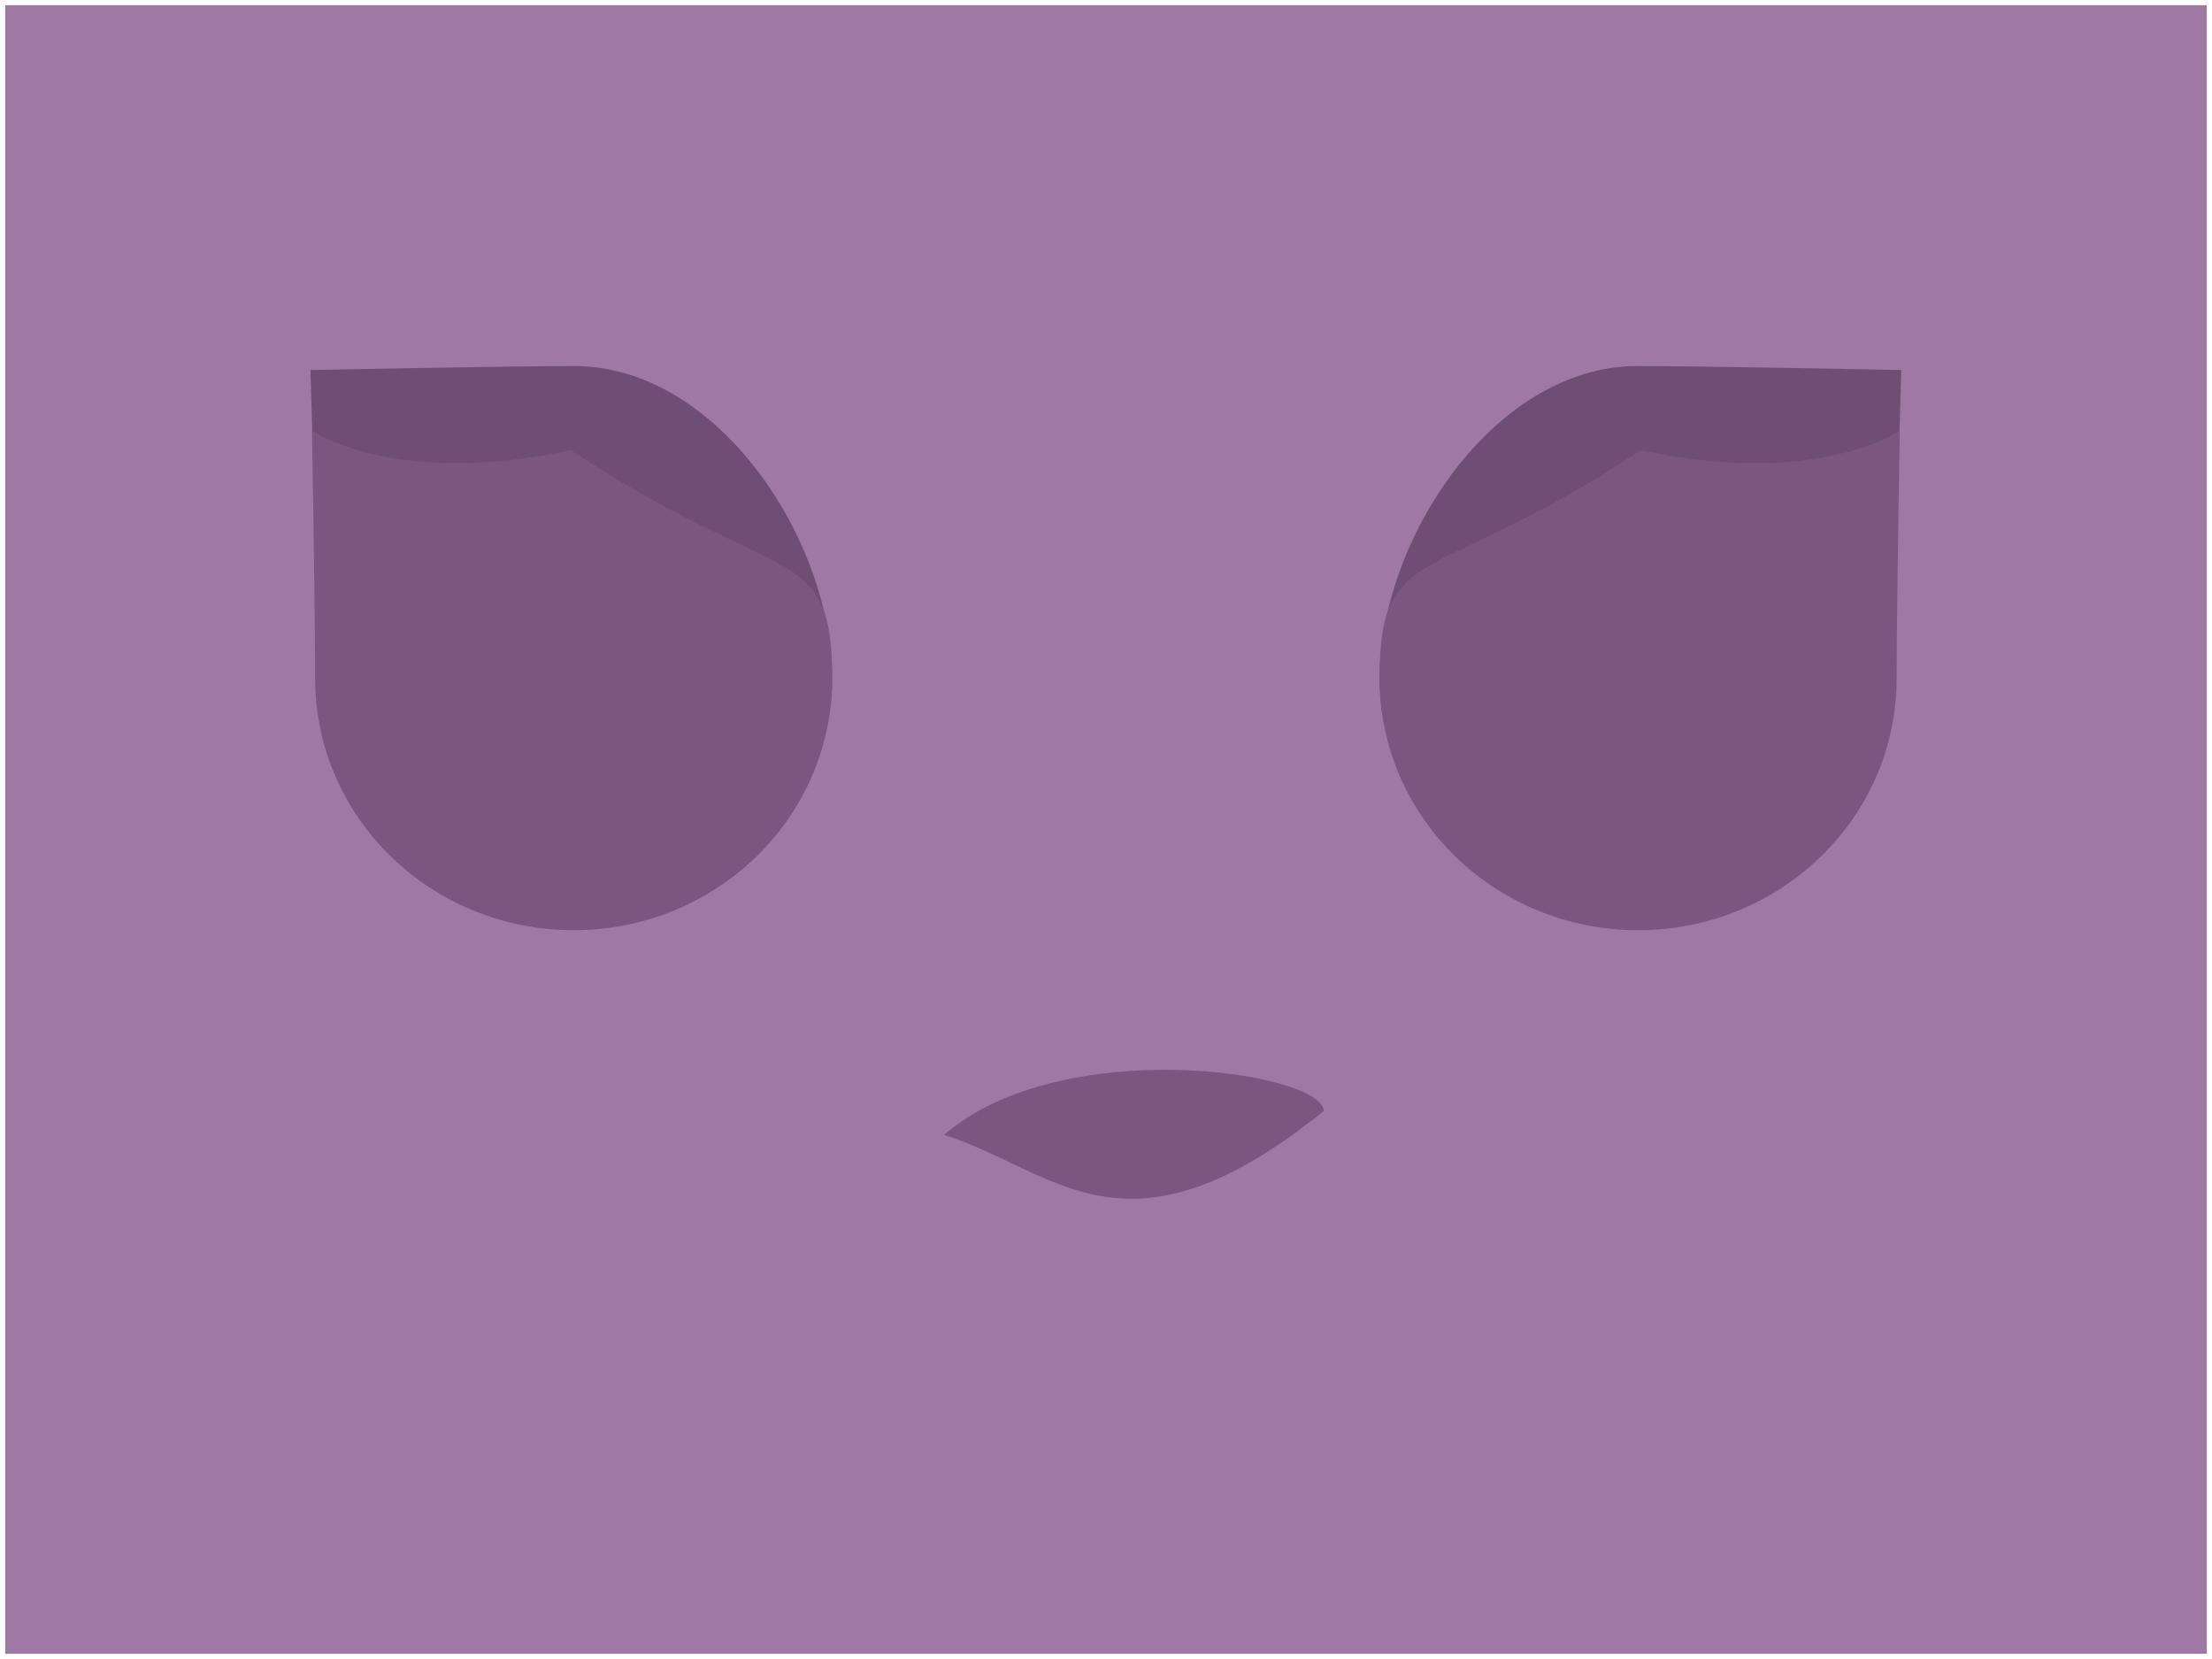 <?xml version="1.0" encoding="UTF-8" standalone="no"?>
<!-- Created with Inkscape (http://www.inkscape.org/) -->

<svg
   width="768"
   height="576"
   viewBox="0 0 203.2 152.4"
   version="1.1"
   id="svg5"
   inkscape:version="1.1.2 (b8e25be833, 2022-02-05)"
   sodipodi:docname="talking-closed.svg"
   xmlns:inkscape="http://www.inkscape.org/namespaces/inkscape"
   xmlns:sodipodi="http://sodipodi.sourceforge.net/DTD/sodipodi-0.dtd"
   xmlns:xlink="http://www.w3.org/1999/xlink"
   xmlns="http://www.w3.org/2000/svg"
   xmlns:svg="http://www.w3.org/2000/svg">
  <rect x="0" y="0" width="203.2" height="152.4" fill="#333333" stroke="none"/>
  <sodipodi:namedview
     id="namedview7"
     pagecolor="#ffffff"
     bordercolor="#666666"
     borderopacity="1.0"
     inkscape:pageshadow="2"
     inkscape:pageopacity="0.0"
     inkscape:pagecheckerboard="0"
     inkscape:document-units="mm"
     showgrid="false"
     units="px"
     inkscape:snap-center="true"
     inkscape:snap-page="true"
     inkscape:zoom="1.0998546"
     inkscape:cx="338.22652"
     inkscape:cy="183.20603"
     inkscape:window-width="2309"
     inkscape:window-height="1368"
     inkscape:window-x="-7"
     inkscape:window-y="0"
     inkscape:window-maximized="0"
     inkscape:current-layer="g8484"
     inkscape:object-paths="false" />
  <defs
     id="defs2">
    <inkscape:path-effect
       effect="mirror_symmetry"
       start_point="82.117,49.428"
       end_point="82.117,88.32"
       center_point="82.117,68.874"
       id="path-effect19127"
       is_visible="true"
       lpeversion="1.1"
       mode="vertical"
       discard_orig_path="false"
       fuse_paths="false"
       oposite_fuse="false"
       split_items="false"
       split_open="false" />
    <inkscape:path-effect
       effect="mirror_symmetry"
       start_point="82.059,49.118"
       end_point="82.059,88.32"
       center_point="82.059,68.719"
       id="path-effect19123"
       is_visible="true"
       lpeversion="1.1"
       mode="vertical"
       discard_orig_path="false"
       fuse_paths="false"
       oposite_fuse="false"
       split_items="false"
       split_open="false" />
    <inkscape:path-effect
       effect="mirror_symmetry"
       start_point="82.059,49.118"
       end_point="82.059,88.32"
       center_point="82.059,68.719"
       id="path-effect18396"
       is_visible="true"
       lpeversion="1.1"
       mode="vertical"
       discard_orig_path="false"
       fuse_paths="false"
       oposite_fuse="false"
       split_items="false"
       split_open="false" />
    <inkscape:path-effect
       effect="mirror_symmetry"
       start_point="82.117,49.428"
       end_point="82.117,88.32"
       center_point="82.117,68.874"
       id="path-effect18394"
       is_visible="true"
       lpeversion="1.1"
       mode="vertical"
       discard_orig_path="false"
       fuse_paths="false"
       oposite_fuse="false"
       split_items="false"
       split_open="false" />
    <inkscape:path-effect
       effect="mirror_symmetry"
       start_point="82.117,49.118"
       end_point="82.117,88.32"
       center_point="82.117,68.719"
       id="path-effect13723"
       is_visible="true"
       lpeversion="1.1"
       mode="vertical"
       discard_orig_path="false"
       fuse_paths="false"
       oposite_fuse="false"
       split_items="false"
       split_open="false" />
    <inkscape:path-effect
       effect="mirror_symmetry"
       start_point="82.117,49.118"
       end_point="82.117,88.32"
       center_point="82.117,68.719"
       id="path-effect13719"
       is_visible="true"
       lpeversion="1.1"
       mode="vertical"
       discard_orig_path="false"
       fuse_paths="false"
       oposite_fuse="false"
       split_items="false"
       split_open="false" />
    <inkscape:path-effect
       effect="mirror_symmetry"
       start_point="82.117,49.118"
       end_point="82.117,88.32"
       center_point="82.117,68.719"
       id="path-effect8852"
       is_visible="true"
       lpeversion="1.1"
       mode="vertical"
       discard_orig_path="false"
       fuse_paths="false"
       oposite_fuse="false"
       split_items="false"
       split_open="false" />
    <inkscape:path-effect
       effect="mirror_symmetry"
       start_point="82.117,49.118"
       end_point="82.117,88.32"
       center_point="82.117,68.719"
       id="path-effect8848"
       is_visible="true"
       lpeversion="1.1"
       mode="vertical"
       discard_orig_path="false"
       fuse_paths="false"
       oposite_fuse="false"
       split_items="false"
       split_open="false" />
    <inkscape:path-effect
       effect="mirror_symmetry"
       start_point="100.207,110.483"
       end_point="100.207,122.457"
       center_point="100.207,116.47"
       id="path-effect8686"
       is_visible="true"
       lpeversion="1.1"
       mode="free"
       discard_orig_path="false"
       fuse_paths="false"
       oposite_fuse="false"
       split_items="false"
       split_open="false" />
    <inkscape:path-effect
       effect="mirror_symmetry"
       start_point="100.207,110.483"
       end_point="100.207,122.457"
       center_point="100.207,116.47"
       id="path-effect8488"
       is_visible="true"
       lpeversion="1.1"
       mode="free"
       discard_orig_path="false"
       fuse_paths="false"
       oposite_fuse="false"
       split_items="false"
       split_open="false" />
    <inkscape:path-effect
       effect="mirror_symmetry"
       start_point="100.207,110.483"
       end_point="100.207,122.457"
       center_point="100.207,116.47"
       id="path-effect50193"
       is_visible="true"
       lpeversion="1.1"
       mode="free"
       discard_orig_path="false"
       fuse_paths="false"
       oposite_fuse="false"
       split_items="false"
       split_open="false" />
    <inkscape:path-effect
       effect="mirror_symmetry"
       start_point="82.117,49.118"
       end_point="82.117,88.32"
       center_point="82.117,68.719"
       id="path-effect47463"
       is_visible="true"
       lpeversion="1.1"
       mode="vertical"
       discard_orig_path="false"
       fuse_paths="false"
       oposite_fuse="false"
       split_items="false"
       split_open="false" />
    <linearGradient
       inkscape:collect="always"
       id="linearGradient40347">
      <stop
         style="stop-color:#000000;stop-opacity:0"
         offset="0"
         id="stop40343" />
      <stop
         style="stop-color:#000000;stop-opacity:0.494"
         offset="0.896"
         id="stop52873" />
      <stop
         style="stop-color:#000000;stop-opacity:1"
         offset="1"
         id="stop40345" />
    </linearGradient>
    <inkscape:path-effect
       effect="skeletal"
       id="path-effect37611"
       is_visible="true"
       lpeversion="1"
       pattern="m 3.234,-12.806 c 0,-2.756 2.236,-4.992 4.992,-4.992 2.756,0 4.992,2.236 4.992,4.992 0,2.756 -2.236,4.992 -4.992,4.992 -2.756,0 -4.992,-2.236 -4.992,-4.992 z"
       copytype="single_stretched"
       prop_scale="1"
       scale_y_rel="false"
       spacing="0"
       normal_offset="0"
       tang_offset="0"
       prop_units="false"
       vertical_pattern="false"
       hide_knot="false"
       fuse_tolerance="0" />
    <inkscape:path-effect
       effect="spiro"
       id="path-effect37609"
       is_visible="true"
       lpeversion="1" />
    <inkscape:path-effect
       effect="skeletal"
       id="path-effect37605"
       is_visible="true"
       lpeversion="1"
       pattern="M 0,4.992 C 0,2.236 2.236,0 4.992,0 c 2.756,0 4.992,2.236 4.992,4.992 0,2.756 -2.236,4.992 -4.992,4.992 C 2.236,9.984 0,7.748 0,4.992 Z"
       copytype="single_stretched"
       prop_scale="1"
       scale_y_rel="false"
       spacing="0"
       normal_offset="0"
       tang_offset="0"
       prop_units="false"
       vertical_pattern="false"
       hide_knot="false"
       fuse_tolerance="0" />
    <inkscape:path-effect
       effect="skeletal"
       id="path-effect37599"
       is_visible="true"
       lpeversion="1"
       pattern="M 0,4.992 C 0,2.236 2.236,0 4.992,0 c 2.756,0 4.992,2.236 4.992,4.992 0,2.756 -2.236,4.992 -4.992,4.992 C 2.236,9.984 0,7.748 0,4.992 Z"
       copytype="single_stretched"
       prop_scale="1"
       scale_y_rel="false"
       spacing="0"
       normal_offset="0"
       tang_offset="0"
       prop_units="false"
       vertical_pattern="false"
       hide_knot="false"
       fuse_tolerance="0" />
    <inkscape:path-effect
       effect="skeletal"
       id="path-effect37593"
       is_visible="true"
       lpeversion="1"
       pattern="M 0,4.992 C 0,2.236 2.236,0 4.992,0 c 2.756,0 4.992,2.236 4.992,4.992 0,2.756 -2.236,4.992 -4.992,4.992 C 2.236,9.984 0,7.748 0,4.992 Z"
       copytype="single_stretched"
       prop_scale="1"
       scale_y_rel="false"
       spacing="0"
       normal_offset="0"
       tang_offset="0"
       prop_units="false"
       vertical_pattern="false"
       hide_knot="false"
       fuse_tolerance="0" />
    <inkscape:path-effect
       effect="skeletal"
       id="path-effect37587"
       is_visible="true"
       lpeversion="1"
       pattern="M 0,4.992 C 0,2.236 2.236,0 4.992,0 c 2.756,0 4.992,2.236 4.992,4.992 0,2.756 -2.236,4.992 -4.992,4.992 C 2.236,9.984 0,7.748 0,4.992 Z"
       copytype="single_stretched"
       prop_scale="1"
       scale_y_rel="false"
       spacing="0"
       normal_offset="0"
       tang_offset="0"
       prop_units="false"
       vertical_pattern="false"
       hide_knot="false"
       fuse_tolerance="0" />
    <inkscape:path-effect
       effect="skeletal"
       id="path-effect37581"
       is_visible="true"
       lpeversion="1"
       pattern="M 0,4.992 C 0,2.236 2.236,0 4.992,0 c 2.756,0 4.992,2.236 4.992,4.992 0,2.756 -2.236,4.992 -4.992,4.992 C 2.236,9.984 0,7.748 0,4.992 Z"
       copytype="single_stretched"
       prop_scale="1"
       scale_y_rel="false"
       spacing="0"
       normal_offset="0"
       tang_offset="0"
       prop_units="false"
       vertical_pattern="false"
       hide_knot="false"
       fuse_tolerance="0" />
    <inkscape:path-effect
       effect="skeletal"
       id="path-effect37575"
       is_visible="true"
       lpeversion="1"
       pattern="M 0,4.992 C 0,2.236 2.236,0 4.992,0 c 2.756,0 4.992,2.236 4.992,4.992 0,2.756 -2.236,4.992 -4.992,4.992 C 2.236,9.984 0,7.748 0,4.992 Z"
       copytype="single_stretched"
       prop_scale="1"
       scale_y_rel="false"
       spacing="0"
       normal_offset="0"
       tang_offset="0"
       prop_units="false"
       vertical_pattern="false"
       hide_knot="false"
       fuse_tolerance="0" />
    <inkscape:path-effect
       effect="skeletal"
       id="path-effect37569"
       is_visible="true"
       lpeversion="1"
       pattern="m -10.328,5.09 c 0,-2.756 2.236,-4.992 4.992,-4.992 2.756,0 4.992,2.236 4.992,4.992 0,2.756 -2.236,4.992 -4.992,4.992 -2.756,0 -4.992,-2.236 -4.992,-4.992 z"
       copytype="single_stretched"
       prop_scale="1"
       scale_y_rel="false"
       spacing="0"
       normal_offset="0"
       tang_offset="0"
       prop_units="false"
       vertical_pattern="false"
       hide_knot="false"
       fuse_tolerance="0" />
    <inkscape:path-effect
       effect="spiro"
       id="path-effect37567"
       is_visible="true"
       lpeversion="1" />
    <inkscape:path-effect
       effect="skeletal"
       id="path-effect37563"
       is_visible="true"
       lpeversion="1"
       pattern="M 0,4.992 C 0,2.236 2.236,0 4.992,0 c 2.756,0 4.992,2.236 4.992,4.992 0,2.756 -2.236,4.992 -4.992,4.992 C 2.236,9.984 0,7.748 0,4.992 Z"
       copytype="single_stretched"
       prop_scale="1"
       scale_y_rel="false"
       spacing="0"
       normal_offset="0"
       tang_offset="0"
       prop_units="false"
       vertical_pattern="false"
       hide_knot="false"
       fuse_tolerance="0" />
    <inkscape:path-effect
       effect="skeletal"
       id="path-effect37557"
       is_visible="true"
       lpeversion="1"
       pattern="m 2.081,1.826 c 0,-2.756 2.236,-4.992 4.992,-4.992 2.756,0 4.992,2.236 4.992,4.992 0,2.756 -2.236,4.992 -4.992,4.992 -2.756,0 -4.992,-2.236 -4.992,-4.992 z"
       copytype="single_stretched"
       prop_scale="1"
       scale_y_rel="false"
       spacing="0"
       normal_offset="0"
       tang_offset="0"
       prop_units="false"
       vertical_pattern="false"
       hide_knot="false"
       fuse_tolerance="0" />
    <inkscape:path-effect
       effect="spiro"
       id="path-effect37555"
       is_visible="true"
       lpeversion="1" />
    <inkscape:path-effect
       effect="skeletal"
       id="path-effect37551"
       is_visible="true"
       lpeversion="1"
       pattern="M 0,4.992 C 0,2.236 2.236,0 4.992,0 c 2.756,0 4.992,2.236 4.992,4.992 0,2.756 -2.236,4.992 -4.992,4.992 C 2.236,9.984 0,7.748 0,4.992 Z"
       copytype="single_stretched"
       prop_scale="1"
       scale_y_rel="false"
       spacing="0"
       normal_offset="0"
       tang_offset="0"
       prop_units="false"
       vertical_pattern="false"
       hide_knot="false"
       fuse_tolerance="0" />
    <inkscape:path-effect
       effect="skeletal"
       id="path-effect37545"
       is_visible="true"
       lpeversion="1"
       pattern="M 0,4.992 C 0,2.236 2.236,0 4.992,0 c 2.756,0 4.992,2.236 4.992,4.992 0,2.756 -2.236,4.992 -4.992,4.992 C 2.236,9.984 0,7.748 0,4.992 Z"
       copytype="single_stretched"
       prop_scale="1"
       scale_y_rel="false"
       spacing="0"
       normal_offset="0"
       tang_offset="0"
       prop_units="false"
       vertical_pattern="false"
       hide_knot="false"
       fuse_tolerance="0" />
    <inkscape:path-effect
       effect="skeletal"
       id="path-effect37266"
       is_visible="true"
       lpeversion="1"
       pattern="M 0,4.992 C 0,2.236 2.236,0 4.992,0 c 2.756,0 4.992,2.236 4.992,4.992 0,2.756 -2.236,4.992 -4.992,4.992 C 2.236,9.984 0,7.748 0,4.992 Z"
       copytype="single_stretched"
       prop_scale="1"
       scale_y_rel="false"
       spacing="0"
       normal_offset="0"
       tang_offset="0"
       prop_units="false"
       vertical_pattern="false"
       hide_knot="false"
       fuse_tolerance="0" />
    <inkscape:path-effect
       effect="spiro"
       id="path-effect37264"
       is_visible="true"
       lpeversion="1" />
    <inkscape:path-effect
       effect="simplify"
       id="path-effect37258"
       is_visible="true"
       lpeversion="1"
       steps="1"
       threshold="0.001"
       smooth_angles="360"
       helper_size="0"
       simplify_individual_paths="false"
       simplify_just_coalesce="false" />
    <inkscape:path-effect
       effect="simplify"
       id="path-effect37254"
       is_visible="true"
       lpeversion="1"
       steps="1"
       threshold="0.001"
       smooth_angles="360"
       helper_size="0"
       simplify_individual_paths="false"
       simplify_just_coalesce="false" />
    <inkscape:path-effect
       effect="simplify"
       id="path-effect37217"
       is_visible="true"
       lpeversion="1"
       steps="1"
       threshold="0.001"
       smooth_angles="360"
       helper_size="0"
       simplify_individual_paths="false"
       simplify_just_coalesce="false" />
    <inkscape:path-effect
       effect="simplify"
       id="path-effect37213"
       is_visible="true"
       lpeversion="1"
       steps="1"
       threshold="0.001"
       smooth_angles="360"
       helper_size="0"
       simplify_individual_paths="false"
       simplify_just_coalesce="false" />
    <inkscape:path-effect
       effect="simplify"
       id="path-effect37209"
       is_visible="true"
       lpeversion="1"
       steps="1"
       threshold="0.001"
       smooth_angles="360"
       helper_size="0"
       simplify_individual_paths="false"
       simplify_just_coalesce="false" />
    <inkscape:path-effect
       effect="simplify"
       id="path-effect37205"
       is_visible="true"
       lpeversion="1"
       steps="1"
       threshold="0.001"
       smooth_angles="360"
       helper_size="0"
       simplify_individual_paths="false"
       simplify_just_coalesce="false" />
    <inkscape:path-effect
       effect="mirror_symmetry"
       start_point="76.86,37.503"
       end_point="76.86,68.895"
       center_point="76.86,53.199"
       id="path-effect14907"
       is_visible="true"
       lpeversion="1.1"
       mode="vertical"
       discard_orig_path="false"
       fuse_paths="false"
       oposite_fuse="false"
       split_items="false"
       split_open="false" />
    <inkscape:path-effect
       effect="mirror_symmetry"
       start_point="76.803,34.733"
       end_point="76.803,76.77"
       center_point="76.803,55.751"
       id="path-effect13587"
       is_visible="true"
       lpeversion="1.1"
       mode="vertical"
       discard_orig_path="false"
       fuse_paths="false"
       oposite_fuse="false"
       split_items="false"
       split_open="false" />
    <inkscape:path-effect
       effect="mirror_symmetry"
       start_point="101.6,0"
       end_point="101.6,152.4"
       center_point="101.6,76.2"
       id="path-effect11225"
       is_visible="true"
       lpeversion="1.1"
       mode="vertical"
       discard_orig_path="false"
       fuse_paths="false"
       oposite_fuse="false"
       split_items="false"
       split_open="false" />
    <filter
       inkscape:label="Pixellize"
       inkscape:menu="Pixel Tools"
       inkscape:menu-tooltip="Reduce or remove antialiasing around shapes"
       style="color-interpolation-filters:sRGB;"
       id="filter27065"
       x="-4.8608167e-09"
       y="-1.1309365e-08"
       width="1"
       height="1">
      <feColorMatrix
         values="1 0 0 0 0 0 1 0 0 0 0 0 1 0 0 0 0 0 1000 -500 "
         id="feColorMatrix27063" />
    </filter>
    <filter
       inkscape:label="Pixellize"
       inkscape:menu="Pixel Tools"
       inkscape:menu-tooltip="Reduce or remove antialiasing around shapes"
       style="color-interpolation-filters:sRGB;"
       id="filter27106"
       x="-4.8608167e-09"
       y="-1.1309365e-08"
       width="1"
       height="1">
      <feColorMatrix
         values="1 0 0 0 0 0 1 0 0 0 0 0 1 0 0 0 0 0 1000 -500 "
         id="feColorMatrix27104" />
    </filter>
    <linearGradient
       inkscape:collect="always"
       xlink:href="#linearGradient40347"
       id="linearGradient40349"
       x1="203.2"
       y1="0"
       x2="203.2"
       y2="0.316"
       gradientUnits="userSpaceOnUse"
       spreadMethod="reflect"
       gradientTransform="matrix(1,0,0,6.479,1.0716484e-5,-1.1553955e-6)" />
    <inkscape:path-effect
       effect="mirror_symmetry"
       start_point="82.117,49.118"
       end_point="82.117,88.32"
       center_point="82.117,68.719"
       id="path-effect47463-9"
       is_visible="true"
       lpeversion="1.1"
       mode="vertical"
       discard_orig_path="false"
       fuse_paths="false"
       oposite_fuse="false"
       split_items="false"
       split_open="false" />
    <inkscape:path-effect
       effect="mirror_symmetry"
       start_point="82.117,49.428"
       end_point="82.117,88.32"
       center_point="82.117,68.874"
       id="path-effect18394-3"
       is_visible="true"
       lpeversion="1.1"
       mode="vertical"
       discard_orig_path="false"
       fuse_paths="false"
       oposite_fuse="false"
       split_items="false"
       split_open="false" />
    <inkscape:path-effect
       effect="mirror_symmetry"
       start_point="82.059,49.118"
       end_point="82.059,88.32"
       center_point="82.059,68.719"
       id="path-effect18396-5"
       is_visible="true"
       lpeversion="1.1"
       mode="vertical"
       discard_orig_path="false"
       fuse_paths="false"
       oposite_fuse="false"
       split_items="false"
       split_open="false" />
  </defs>
  <g
     inkscape:label="background"
     inkscape:groupmode="layer"
     id="layer1"
     style="display:inline"
     sodipodi:insensitive="true">
    <rect
       style="fill:#9f78a3;fill-opacity:1;stroke:#ffffff;stroke-width:0.953;stroke-linecap:round;paint-order:markers stroke fill"
       id="rect846"
       width="203.2"
       height="152.4"
       x="3.0517579e-06"
       y="0" />
  </g>
  <g
     inkscape:groupmode="layer"
     id="layer6"
     inkscape:label="talking open"
     style="display:none"
     sodipodi:insensitive="true">
    <path
       id="path2779-5"
       style="display:inline;fill:#7b567f;stroke-width:11.137;stroke-linecap:round;paint-order:markers stroke fill"
       d="m 129.445,101.362 c -3.251,30.713 -37.895,31.303 -48.331,2.892 10.707,-9.301 47.992,-6.545 48.331,-2.892 z"
       sodipodi:nodetypes="ccc" />
  </g>
  <g
     inkscape:groupmode="layer"
     id="g7051"
     inkscape:label="talking closed"
     style="display:inline"
     sodipodi:insensitive="true">
    <path
       id="path2779-5-0"
       style="display:inline;fill:#7b567f;stroke-width:11.137;stroke-linecap:round;paint-order:markers stroke fill"
       d="m 121.62,102.042 c -18.22,14.723 -24.627,5.448 -34.893,2.211 10.707,-9.301 34.554,-5.864 34.893,-2.211 z"
       sodipodi:nodetypes="ccc" />
  </g>
  <g
     inkscape:groupmode="layer"
     id="g7811"
     inkscape:label="talking ooohh"
     style="display:none"
     sodipodi:insensitive="true">
    <path
       id="path7809"
       style="display:inline;fill:#7b567f;stroke-width:11.746;stroke-linecap:round;paint-order:markers stroke fill"
       d="m 120.089,111.178 c 0.161,13.159 -10.887,15.182 -19.685,15.37 -8.798,0.188 -15.348,-1.459 -15.718,-15.37 0.165,-11.858 4.551,-15.406 13.255,-15.491 8.703,-0.085 21.724,3.293 22.148,15.491 z"
       sodipodi:nodetypes="cscsc" />
  </g>
  <g
     inkscape:groupmode="layer"
     id="layer4"
     inkscape:label="smile"
     style="display:none"
     sodipodi:insensitive="true">
    <path
       id="path47961"
       style="display:inline;fill:none;stroke:#7b567f;stroke-width:10;stroke-linecap:round;stroke-miterlimit:4;stroke-dasharray:none;stroke-opacity:1;paint-order:markers stroke fill"
       d="m 100.207,122.457 c 0,0 -15.667,0.521 -24.852,-9.265 m 24.852,9.265 c 0,0 15.667,0.521 24.852,-9.265"
       sodipodi:nodetypes="cc"
       inkscape:path-effect="#path-effect50193"
       inkscape:original-d="m 100.2068,122.45729 c 0,0 -15.666692,0.52128 -24.852234,-9.26498"
       transform="translate(0.99,-11.74)" />
  </g>
  <g
     inkscape:groupmode="layer"
     id="g8484"
     inkscape:label="angry mouth"
     style="display:none">
    <path
       id="path8482"
       style="display:inline;fill:none;stroke:#7b567f;stroke-width:10;stroke-linecap:round;stroke-miterlimit:4;stroke-dasharray:none;stroke-opacity:1;paint-order:markers stroke fill"
       d="m 113.225,106.869 c -1.691,-2.903 -13.157,-7.612 -26.553,1.111"
       sodipodi:nodetypes="cc" />
  </g>
  <g
     inkscape:groupmode="layer"
     id="g19911"
     inkscape:label="thinking mouth"
     style="display:none">
    <path
       id="path19909"
       style="display:inline;fill:none;stroke:#7b567f;stroke-width:10;stroke-linecap:round;stroke-miterlimit:4;stroke-dasharray:none;stroke-opacity:1;paint-order:markers stroke fill"
       d="m 101.678,104.463 c -7.084,-2.488 -31.269,-6.219 -26.553,1.111"
       sodipodi:nodetypes="cc" />
  </g>
  <g
     inkscape:groupmode="layer"
     id="g13715"
     inkscape:label="eyes"
     style="display:inline"
     sodipodi:insensitive="true">
    <path
       id="path13711"
       style="display:inline;fill:#6f4e73;fill-opacity:1;stroke-linecap:round;paint-order:markers stroke fill"
       d="m 82.059,73.434 c 0,10.825 -6.736,14.886 -15.116,14.886 -8.38,0 -15.174,-8.776 -15.174,-19.601 0,-5.413 -0.333,-19.291 -0.333,-19.291 0,0 11.316,-0.31 15.506,-0.31 8.38,0 15.116,13.491 15.116,24.317 z m 32.135,0 c 0,10.825 6.736,14.886 15.116,14.886 8.38,0 15.174,-8.776 15.174,-19.601 0,-5.413 0.333,-19.291 0.333,-19.291 0,0 -11.316,-0.31 -15.506,-0.31 -8.38,0 -15.116,13.491 -15.116,24.317 z"
       sodipodi:nodetypes="ssscss"
       transform="matrix(1.565,0,0,1.18,-51.979,-24.331)"
       inkscape:path-effect="#path-effect18396"
       inkscape:original-d="m 82.059409,73.434406 c 0,10.825434 -6.735795,14.885535 -15.11592,14.885535 -8.380125,0 -15.173559,-8.775749 -15.173559,-19.601183 0,-5.412717 -0.332723,-19.291086 -0.332723,-19.291086 0,0 11.316219,-0.310097 15.506282,-0.310097 8.380125,0 15.11592,13.491397 15.11592,24.316831 z" />
    <path
       id="path13713"
       style="display:inline;fill:#7b567f;stroke-linecap:round;paint-order:markers stroke fill"
       d="m 82.117,68.719 c 0,10.825 -6.793,19.601 -15.174,19.601 -8.38,0 -15.174,-8.776 -15.174,-19.601 0,-5.413 -0.183,-19.291 -0.183,-19.291 0,0 4.755,4.474 15.203,1.525 12.351,10.861 15.327,6.94 15.327,17.766 z m 32.135,0 c 0,10.825 6.793,19.601 15.174,19.601 8.38,0 15.174,-8.776 15.174,-19.601 0,-5.413 0.183,-19.291 0.183,-19.291 0,0 -4.755,4.474 -15.203,1.525 -12.351,10.861 -15.327,6.94 -15.327,17.766 z"
       sodipodi:nodetypes="sssccs"
       transform="matrix(1.565,0,0,1.18,-52.069,-18.768)"
       inkscape:path-effect="#path-effect18394"
       inkscape:original-d="m 82.117048,68.718758 c 0,10.825434 -6.793434,19.601183 -15.173559,19.601183 -8.380125,0 -15.173559,-8.775749 -15.173559,-19.601183 0,-5.412717 -0.183281,-19.291086 -0.183281,-19.291086 0,0 4.754946,4.474024 15.203137,1.525182 12.350774,10.861162 15.327262,6.94047 15.327262,17.765904 z" />
  </g>
  <g
     inkscape:groupmode="layer"
     id="g19119"
     inkscape:label="thinking eyes"
     style="display:none">
    <path
       id="path19115"
       style="display:inline;fill:#6f4e73;fill-opacity:1;stroke-linecap:round;paint-order:markers stroke fill"
       d="m 82.059,73.434 c 0,10.825 -6.736,14.886 -15.116,14.886 -8.38,0 -15.174,-8.776 -15.174,-19.601 0,-5.413 -0.333,-19.291 -0.333,-19.291 0,0 11.316,-0.31 15.506,-0.31 8.38,0 15.116,13.491 15.116,24.317 z"
       sodipodi:nodetypes="ssscss"
       transform="matrix(1.565,0,0,1.18,-51.979,-24.331)" />
    <path
       id="path19115-3"
       style="display:inline;fill:#6f4e73;fill-opacity:1;stroke-width:1.359;stroke-linecap:round;paint-order:markers stroke fill"
       d="m 126.748,62.299 c 0,12.771 10.542,17.56 23.658,17.56 13.116,0 23.748,-10.353 23.748,-23.123 0,-6.385 0.521,-22.757 0.521,-22.757 0,0 -17.711,-0.366 -24.269,-0.366 -13.116,0 -23.658,15.916 -23.658,28.686 z"
       sodipodi:nodetypes="ssscss" />
    <path
       id="path19117"
       style="display:inline;fill:#7b567f;stroke-linecap:round;paint-order:markers stroke fill"
       d="m 82.117,68.719 c 0,10.825 -6.793,19.601 -15.174,19.601 -8.38,0 -15.174,-8.776 -15.174,-19.601 0,-5.413 -0.183,-19.291 -0.183,-19.291 0,0 -0.092,9.86 15.219,14.575 15.311,4.716 15.311,-6.11 15.311,4.716 z"
       sodipodi:nodetypes="sssczs"
       transform="matrix(1.565,0,0,1.18,-52.069,-18.768)" />
    <path
       id="path19117-3"
       style="display:inline;fill:#7b567f;stroke-width:1.359;stroke-linecap:round;paint-order:markers stroke fill"
       d="m 126.748,62.299 c 0,12.771 10.632,23.123 23.748,23.123 13.116,0 23.748,-10.353 23.748,-23.123 0,-6.385 0.287,-22.757 0.287,-22.757 0,0 -9.039,-0.113 -22.592,2.04 -13.553,2.153 -25.192,7.947 -25.192,20.718 z"
       sodipodi:nodetypes="sssczs" />
  </g>
  <g
     inkscape:groupmode="layer"
     id="g8844"
     inkscape:label="angry eyes"
     style="display:none"
     sodipodi:insensitive="true">
    <path
       id="path13711-6"
       style="display:inline;fill:#6f4e73;fill-opacity:1;stroke-linecap:round;paint-order:markers stroke fill"
       d="M 81.303,79.668 C 78.477,89.823 71.098,90.537 63.236,86.687 55.375,82.836 51.293,71.482 54.119,61.327 c 1.413,-5.078 4.724,-18.25 4.724,-18.25 0,0 10.697,4.909 14.628,6.834 7.862,3.85 10.659,19.602 7.833,29.757 z m 40.104,0 c 2.826,10.156 10.205,10.869 18.066,7.019 7.862,-3.85 11.944,-15.204 9.118,-25.36 -1.413,-5.078 -4.724,-18.25 -4.724,-18.25 0,0 -10.697,4.909 -14.628,6.834 -7.862,3.85 -10.659,19.602 -7.833,29.757 z"
       sodipodi:nodetypes="ssscss"
       transform="matrix(1.565,0,0,1.18,-57.031,-21.444)"
       inkscape:path-effect="#path-effect18396-5"
       inkscape:original-d="M 81.302678,79.667766 C 78.476819,89.823273 71.098022,90.537223 63.236497,86.68681 55.374973,82.836398 51.292759,71.482355 54.118618,61.326849 c 1.412929,-5.077754 4.72359,-18.250142 4.72359,-18.250142 0,0 10.696867,4.908552 14.62763,6.833759 7.861525,3.850412 10.658699,19.601793 7.83284,29.7573 z" />
    <path
       id="path13713-3"
       style="display:inline;fill:#7b567f;stroke-linecap:round;paint-order:markers stroke fill"
       d="M 81.199,75.794 C 78.352,85.939 69.678,91.019 61.824,87.141 53.971,83.262 49.912,71.894 52.758,61.748 c 1.423,-5.073 4.901,-18.164 4.901,-18.164 0,0 3.28,6.394 13.847,8.466 8.719,15.895 12.539,13.598 9.693,23.744 z m 40.427,0 c 2.846,10.145 11.521,15.226 19.374,11.347 7.854,-3.879 11.913,-15.247 9.066,-25.393 -1.423,-5.073 -4.901,-18.164 -4.901,-18.164 0,0 -3.28,6.394 -13.847,8.466 -8.719,15.895 -12.539,13.598 -9.693,23.744 z"
       sodipodi:nodetypes="sssccs"
       transform="matrix(1.565,0,0,1.18,-57.121,-15.881)"
       inkscape:path-effect="#path-effect18394-3"
       inkscape:original-d="M 81.198821,75.793631 C 78.352319,85.938985 69.678119,91.019242 61.824453,87.140702 53.970788,83.262162 49.91168,71.893548 52.758182,61.748194 c 1.423251,-5.072677 4.900742,-18.164001 4.900742,-18.164001 0,0 3.279803,6.393668 13.846999,8.465774 8.718973,15.895098 12.5394,13.598309 9.692898,23.743664 z" />
  </g>
  <g
     inkscape:groupmode="layer"
     id="layer2"
     inkscape:label="scanlines"
     style="display:none;mix-blend-mode:soft-light"
     sodipodi:insensitive="true">
    <rect
       style="mix-blend-mode:normal;fill:url(#linearGradient40349);fill-opacity:1;stroke:none;stroke-width:31.474;stroke-linecap:round;stroke-miterlimit:4;stroke-dasharray:none;stroke-opacity:1;paint-order:markers stroke fill"
       id="rect40341"
       width="203.2"
       height="182.851"
       x="1.0502338e-05"
       y="0" />
  </g>
</svg>

